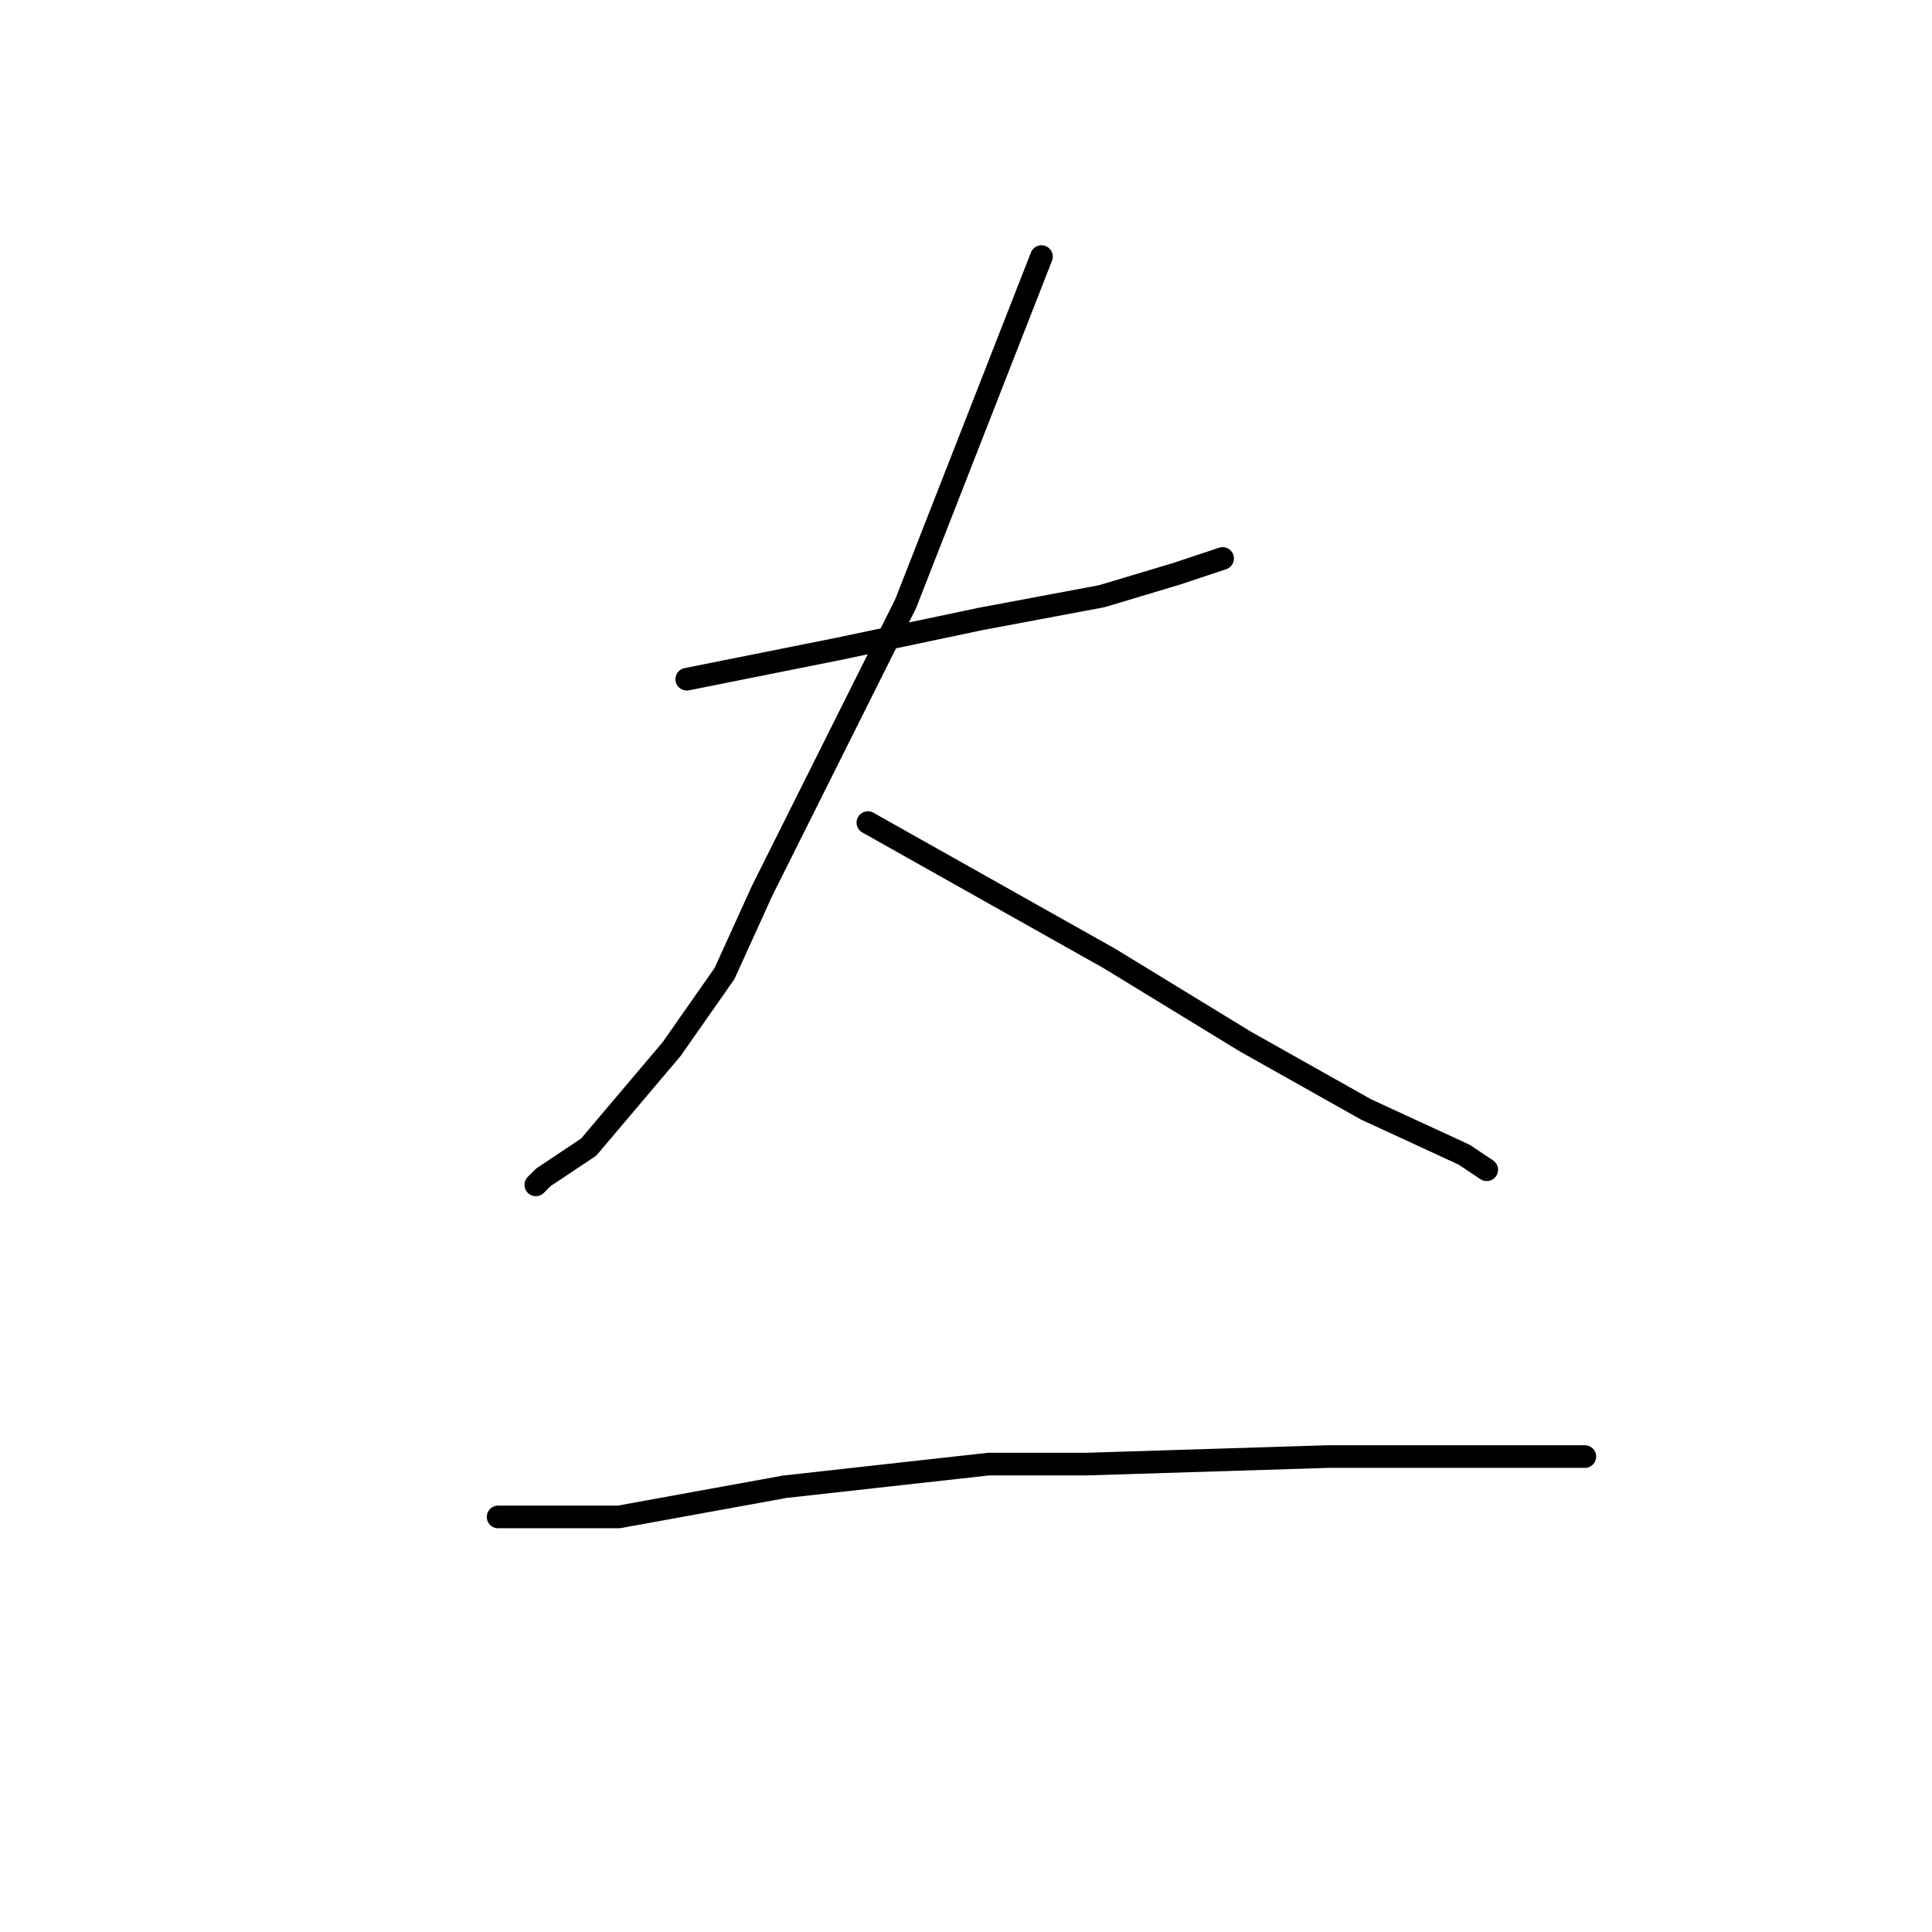 <?xml version="1.0" standalone="no"?>
    <svg width="256" height="256" xmlns="http://www.w3.org/2000/svg" version="1.1">
    <polyline stroke="black" stroke-width="3" stroke-linecap="round" fill="transparent" stroke-linejoin="round" points="91 90 101 88 111 86 130 82 146 79 156 76 162 74 162 74 " />
        <polyline stroke="black" stroke-width="3" stroke-linecap="round" fill="transparent" stroke-linejoin="round" points="138 34 129 57 120 80 101 118 96 129 89 139 78 152 72 156 71 157 71 157 " />
        <polyline stroke="black" stroke-width="3" stroke-linecap="round" fill="transparent" stroke-linejoin="round" points="115 109 131 118 147 127 165 138 181 147 194 153 197 155 197 155 " />
        <polyline stroke="black" stroke-width="3" stroke-linecap="round" fill="transparent" stroke-linejoin="round" points="66 201 74 201 82 201 104 197 131 194 144 194 176 193 190 193 201 193 208 193 210 193 210 193 " />
        </svg>